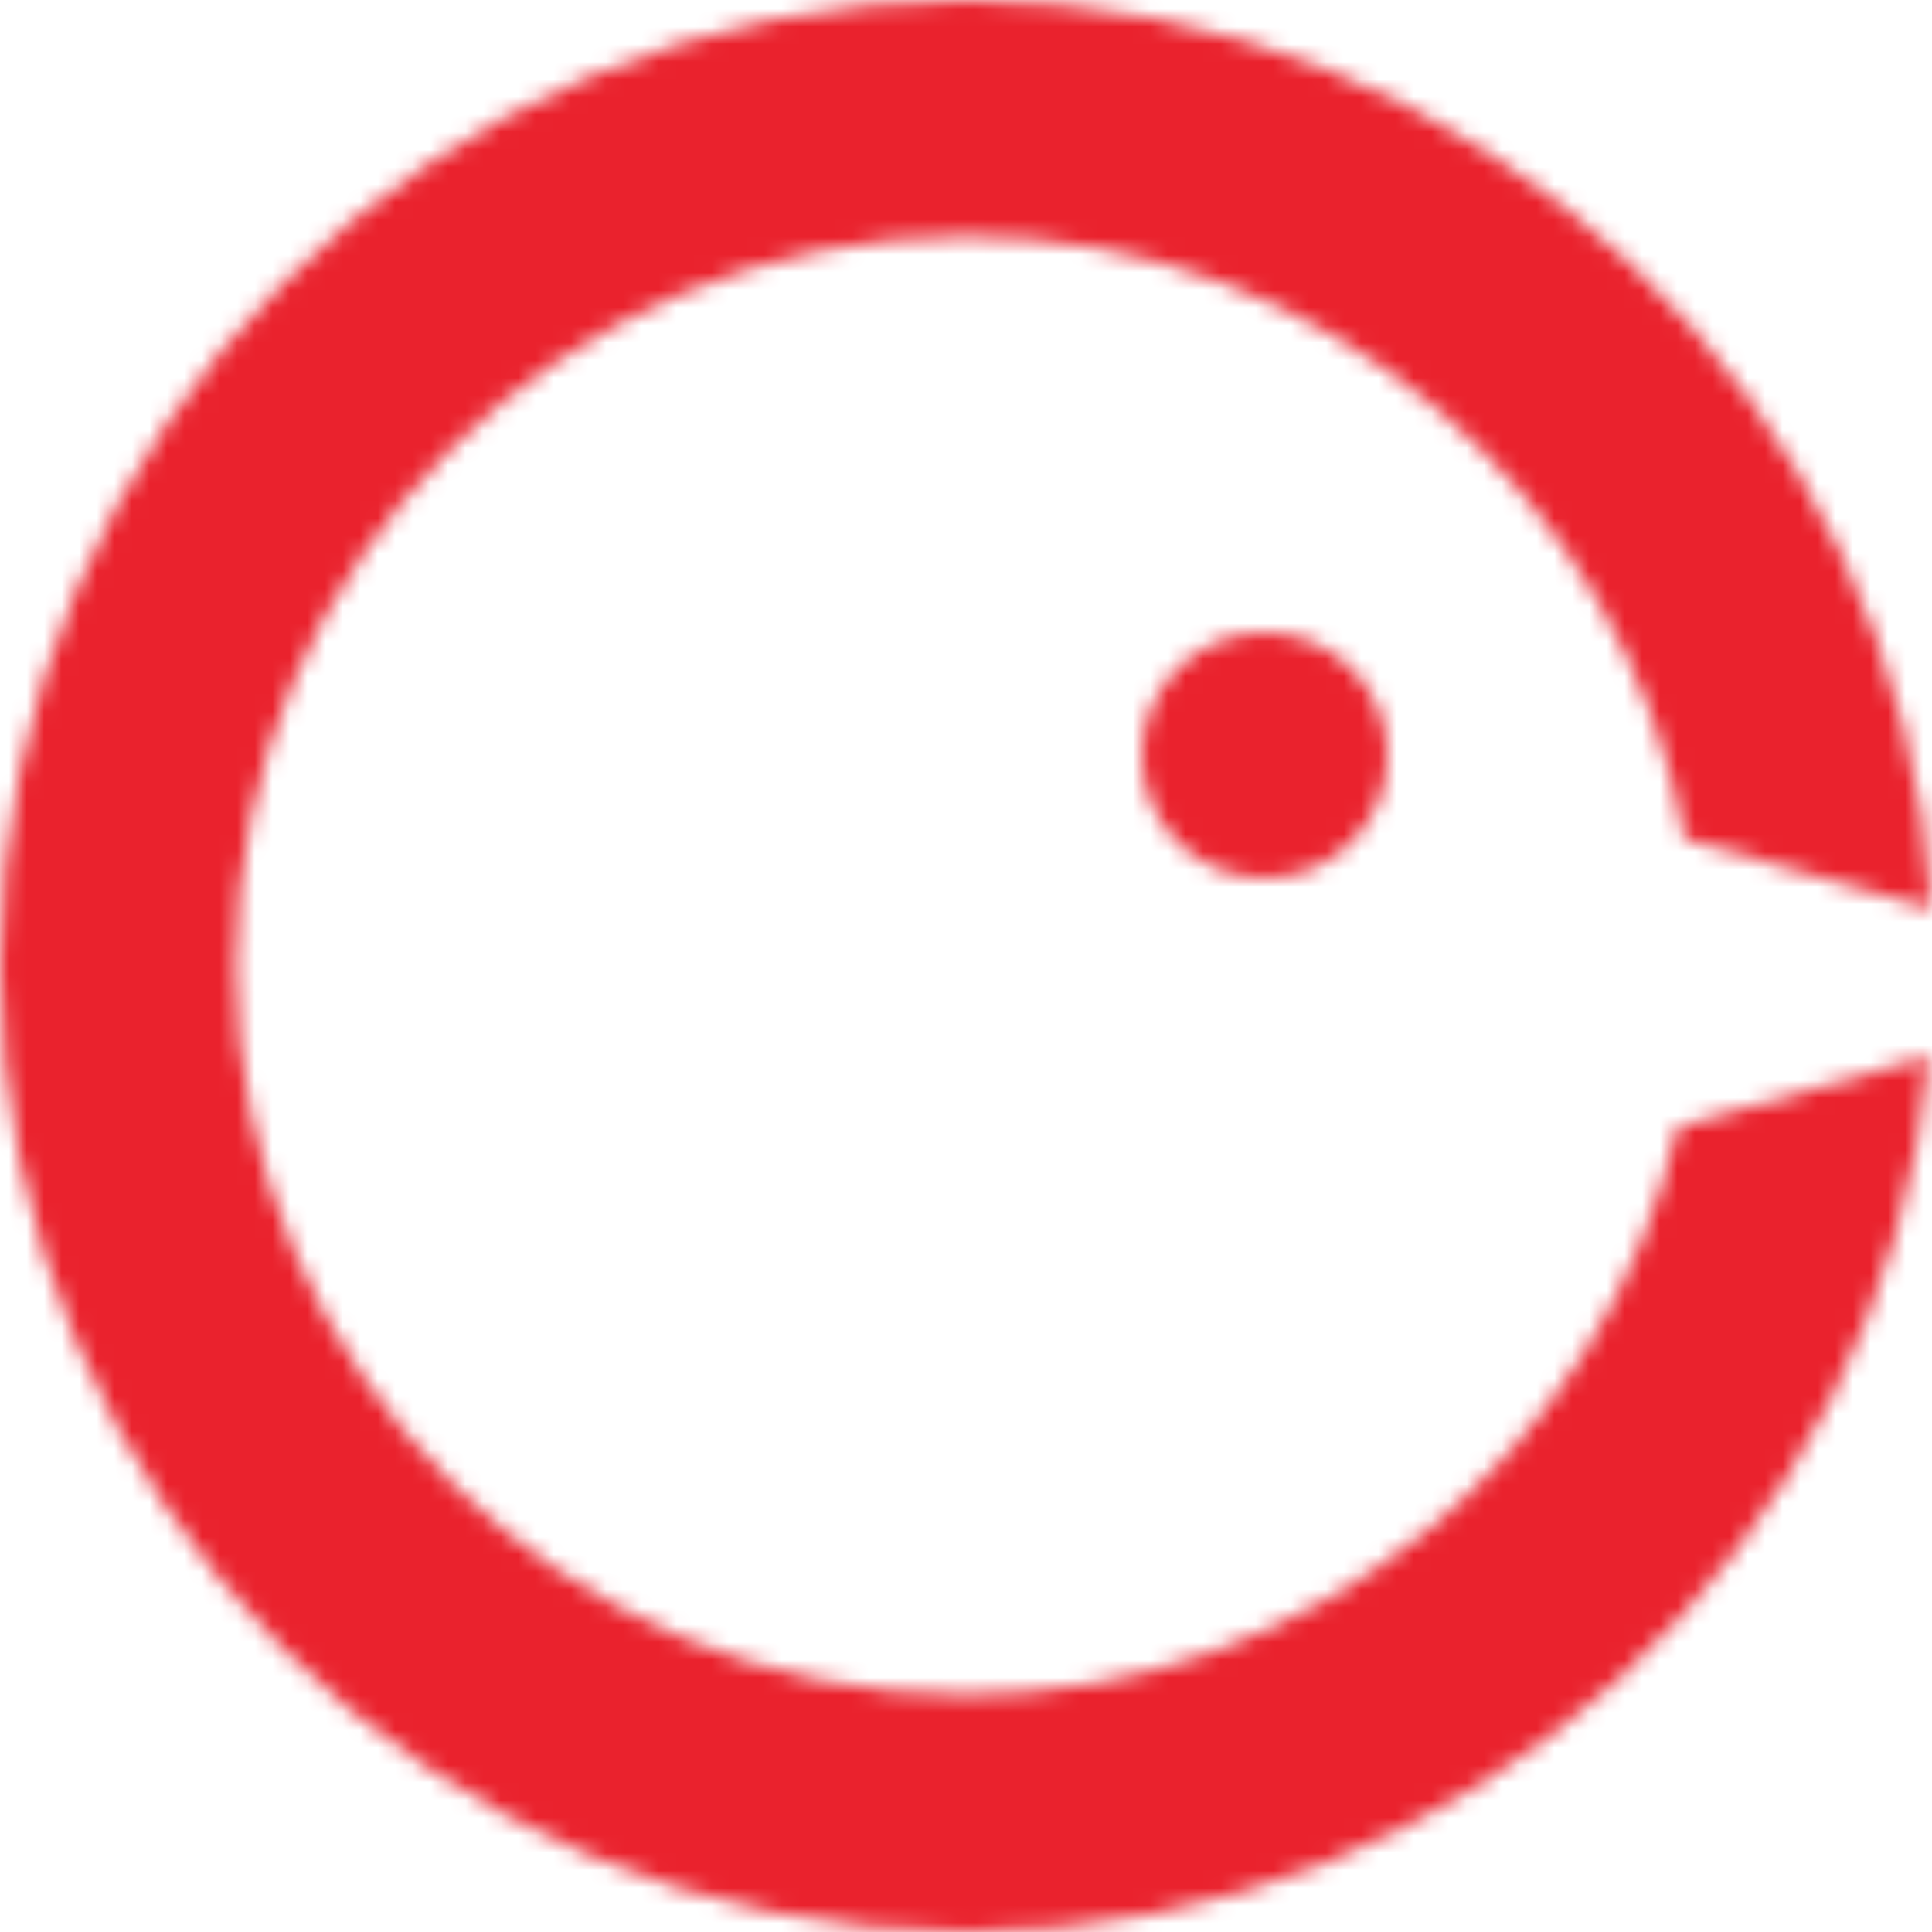 <svg xmlns="http://www.w3.org/2000/svg" xmlns:xlink="http://www.w3.org/1999/xlink" width="110px" height="110px" viewBox="0 0 110 110" version="1.1">
    <title>Group 4 Copy 6</title>
    <defs>
        <path d="M0,55 C0,85.375 24.645,110 55.048,110 L55.048,110 C83.719,110 107.27,88.099 109.859,60.128 L109.859,60.128 L95.518,64.177 C91.326,82.677 74.771,96.49 54.988,96.49 L54.988,96.49 C32.038,96.49 13.433,77.901 13.433,54.97 L13.433,54.97 C13.433,32.041 32.038,13.452 54.988,13.452 L54.988,13.452 C75.48,13.452 92.508,28.271 95.92,47.769 L95.92,47.769 L110,51.745 C108.313,22.885 84.356,0 55.048,0 L55.048,0 C24.645,0 0,24.624 0,55 L0,55 Z" id="path-1"/>
        <path d="M0,7 C0,10.866 3.133,14 6.999,14 L6.999,14 C10.865,14 14,10.866 14,7 L14,7 C14,3.134 10.865,0 6.999,0 L6.999,0 C3.133,0 0,3.134 0,7 L0,7 Z" id="path-3"/>
    </defs>
    <g id="Page-1" stroke="none" stroke-width="1" fill="none" fill-rule="evenodd">
        <g id="Apple-TV" transform="translate(-905, -2678)">
            <g id="Group-26" transform="translate(867, 2640)">
                <g id="Group-4-Copy-6" transform="translate(38, 38)">
                    <g id="Group-18">
                        <mask id="mask-2" fill="white">
                            <use xlink:href="#path-1"/>
                        </mask>
                        <g id="Clip-17"/>
                        <polygon id="Fill-16" fill="#EA222D" mask="url(#mask-2)" points="-4.798 114.804 114.797 114.804 114.797 -4.805 -4.798 -4.805"/>
                    </g>
                    <g id="Group-21" transform="translate(65, 36)">
                        <mask id="mask-4" fill="white">
                            <use xlink:href="#path-3"/>
                        </mask>
                        <g id="Clip-20"/>
                        <polygon id="Fill-19" fill="#EA222D" mask="url(#mask-4)" points="-5 19.001 19 19.001 19 -5.001 -5 -5.001"/>
                    </g>
                </g>
            </g>
        </g>
    </g>
</svg>